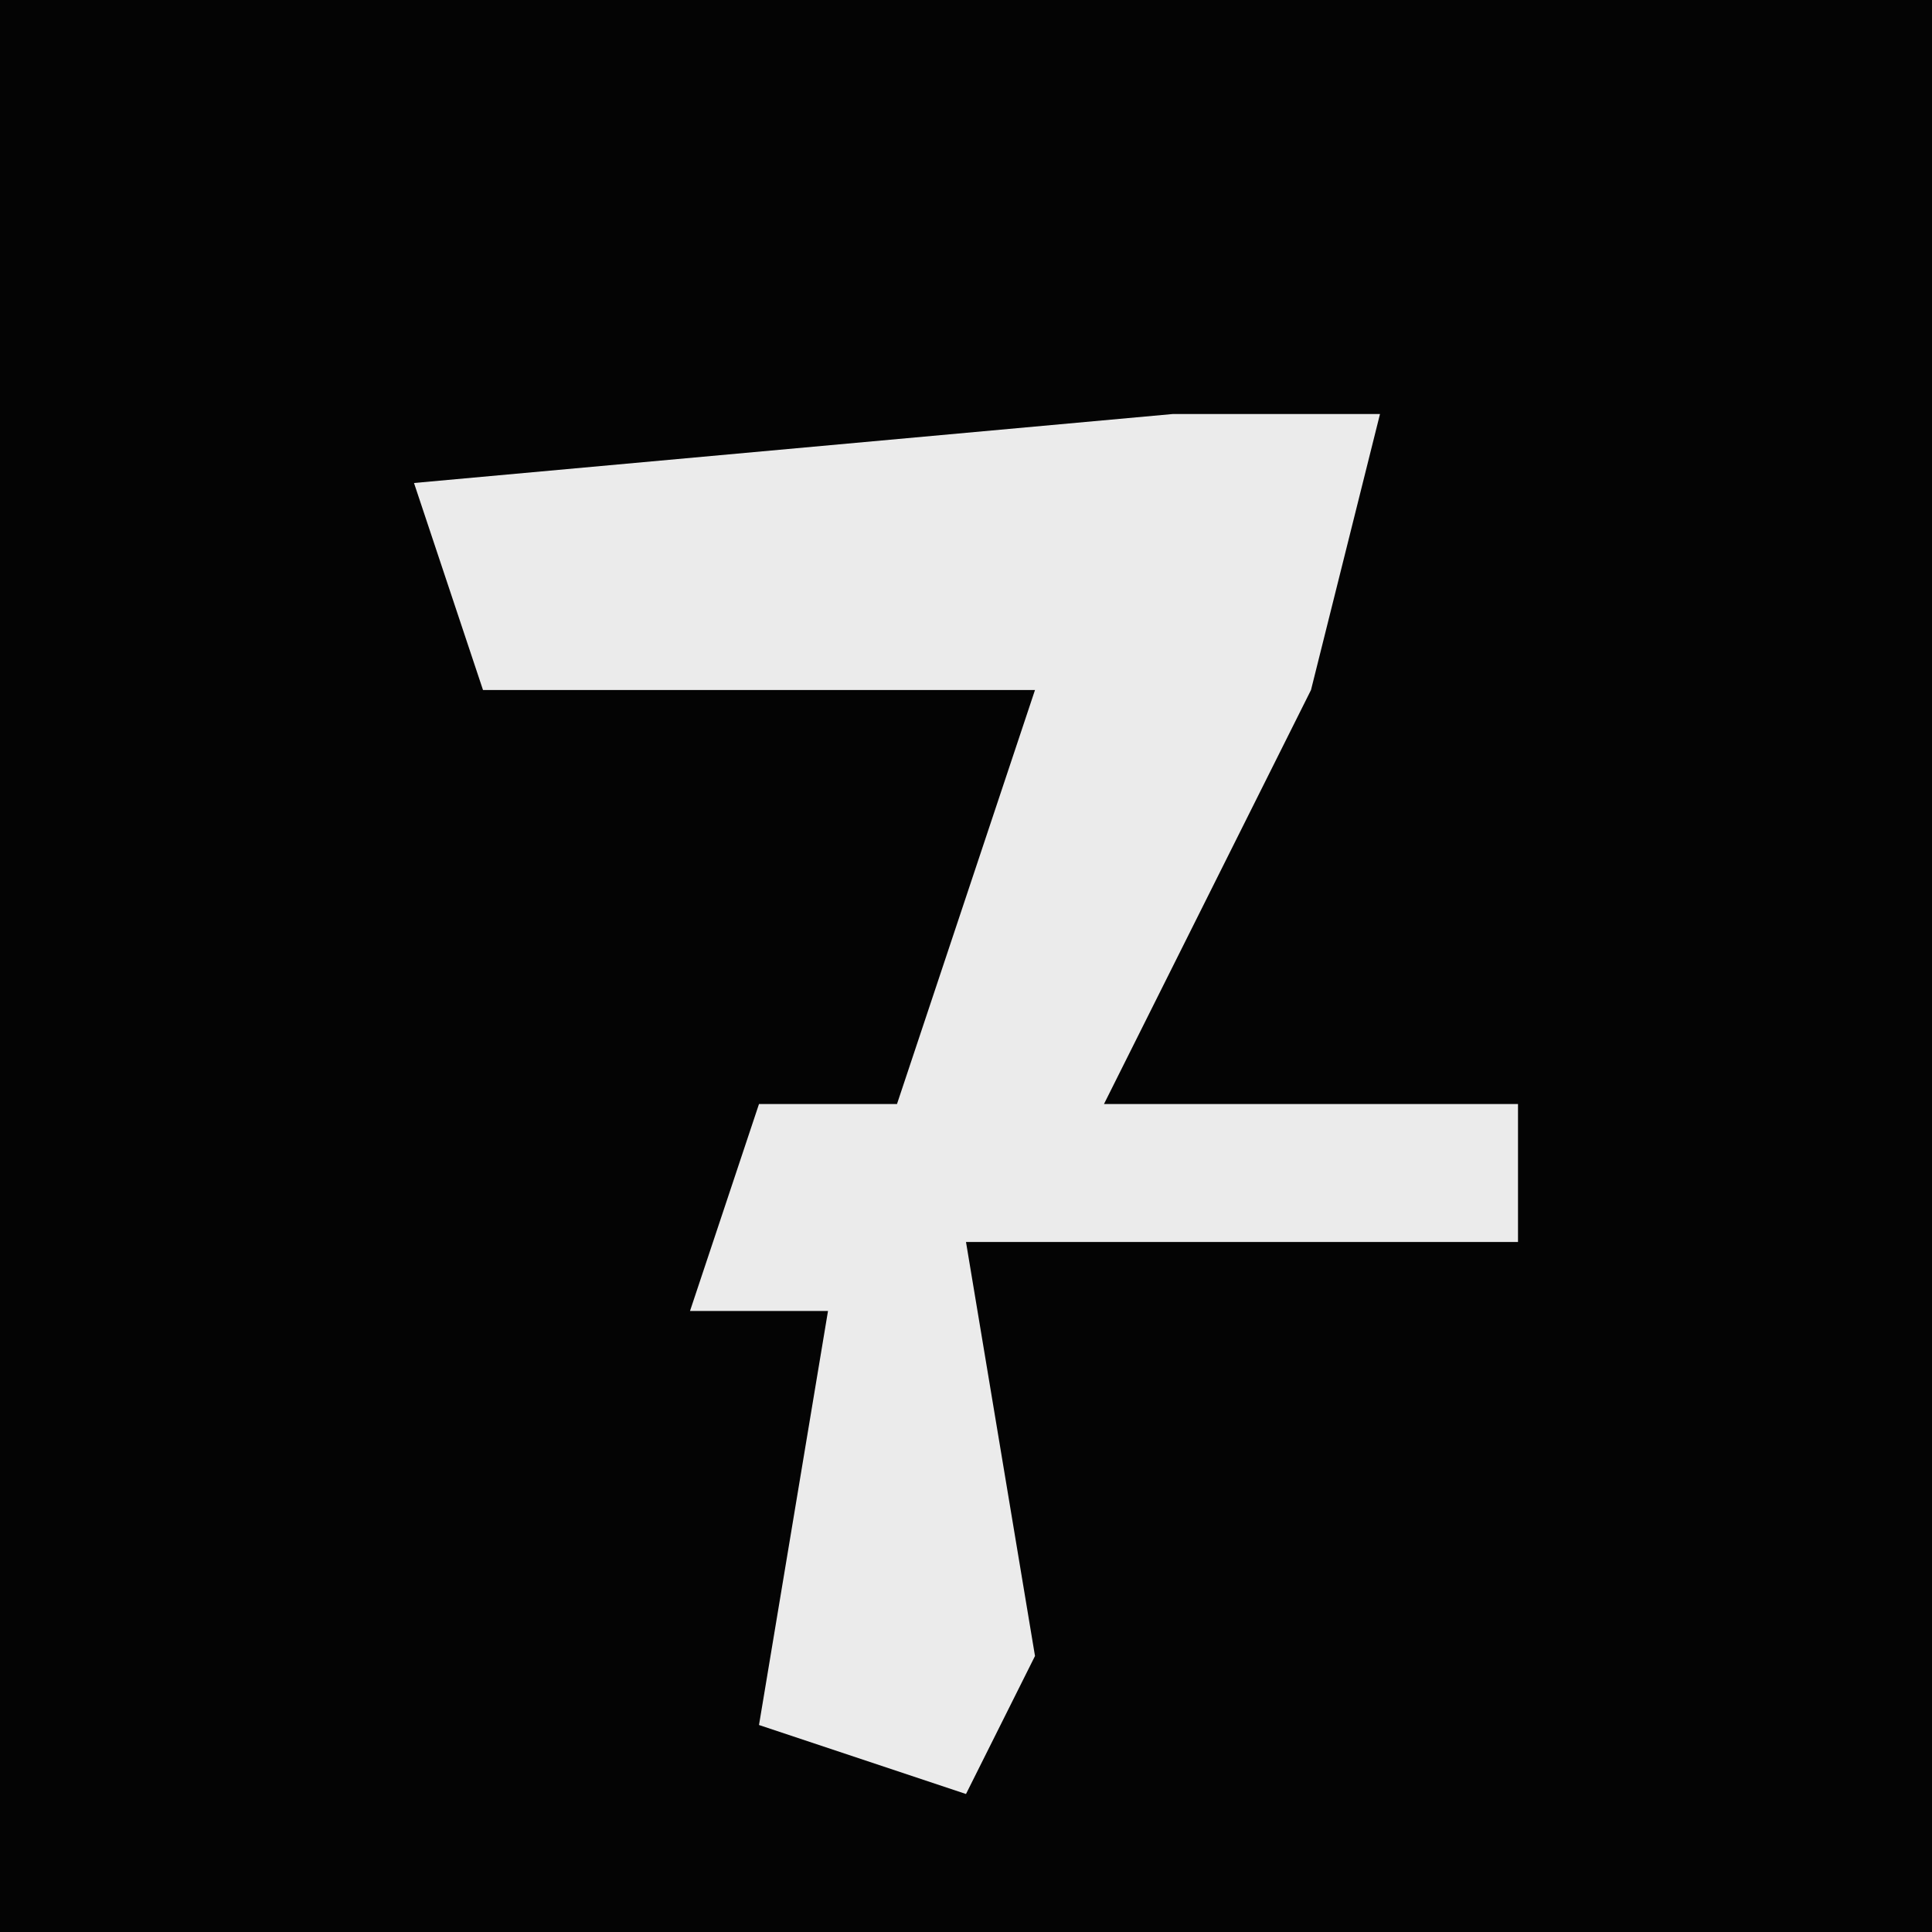 <?xml version="1.0" encoding="UTF-8"?>
<svg version="1.1" xmlns="http://www.w3.org/2000/svg" width="28" height="28">
<path d="M0,0 L28,0 L28,28 L0,28 Z " fill="#040404" transform="translate(0,0)"/>
<path d="M0,0 L3,0 L2,4 L-1,10 L5,10 L5,12 L-3,12 L-2,18 L-3,20 L-6,19 L-5,13 L-7,13 L-6,10 L-4,10 L-2,4 L-10,4 L-11,1 Z " fill="#EBEBEB" transform="translate(17,6)"/>
</svg>
